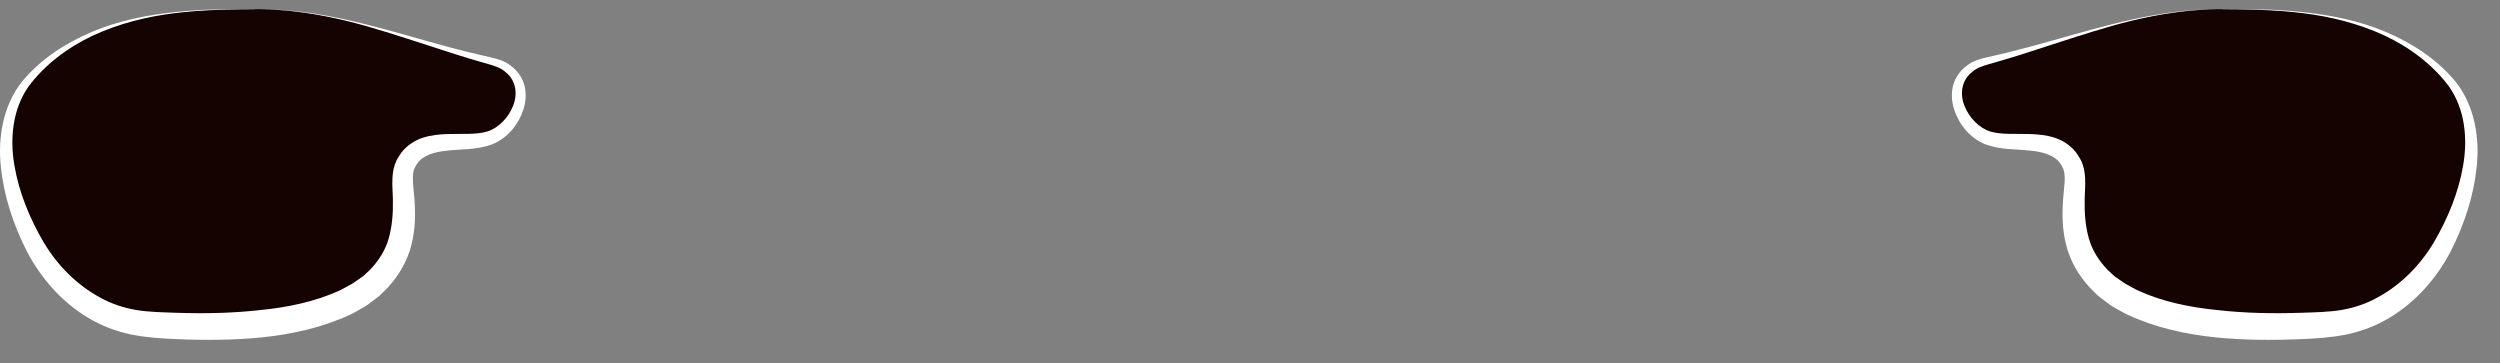 <?xml version="1.0" encoding="UTF-8"?>
<svg width="117px" height="17px" viewBox="0 0 117 17" version="1.1" xmlns="http://www.w3.org/2000/svg" xmlns:xlink="http://www.w3.org/1999/xlink">
    <rect x="0" y="0" width="117" height="17" fill="#808080" stroke="none"/>
    <title>Group 19</title>
    <defs>
        <polygon id="path-1" points="1.42108547e-13 0.105 24.601 0.105 24.601 15.583 1.42108547e-13 15.583"></polygon>
    </defs>
    <g id="切圖" stroke="none" stroke-width="1" fill="none" fill-rule="evenodd">
        <g id="設計稿--v1-1" transform="translate(-1014, -2223)">
            <g id="Group-11" transform="translate(1014, 2223)">
                <g id="Group-32" transform="translate(0, 0.322)">
                    <g id="Group-33" transform="translate(0.294, 0.108)" fill="#150301">
                        <path d="M103.466,0.001 C103.875,-0.001 104.275,0.001 104.658,0.004 C108.042,0.027 111.578,0.491 114.066,3.019 C116.157,5.144 115.383,8.537 114.086,10.977 C113.183,12.676 111.647,14.098 109.781,14.568 C109.019,14.761 108.227,14.793 107.441,14.823 C104.342,14.946 98.454,14.825 97.077,11.322 C96.74,10.466 96.715,9.52 96.782,8.603 C96.816,8.132 96.869,7.632 96.653,7.212 C95.884,5.719 93.778,6.51 92.602,5.976 C91.448,5.452 90.649,3.6 91.976,2.715 C92.241,2.538 92.557,2.458 92.866,2.381 C96.429,1.495 99.726,0.018 103.466,0.001" id="Fill-1"></path>
                        <path d="M11.896,0.001 C11.487,-0.001 11.087,0.001 10.704,0.004 C7.32,0.027 3.784,0.491 1.296,3.019 C-0.795,5.144 -0.021,8.537 1.276,10.977 C2.179,12.676 3.715,14.098 5.581,14.568 C6.343,14.761 7.135,14.793 7.92,14.823 C11.02,14.946 16.908,14.825 18.285,11.322 C18.621,10.466 18.647,9.52 18.58,8.603 C18.546,8.132 18.493,7.632 18.709,7.212 C19.478,5.719 21.583,6.51 22.76,5.976 C23.914,5.452 24.713,3.6 23.386,2.715 C23.121,2.538 22.805,2.458 22.495,2.381 C18.933,1.495 15.635,0.018 11.896,0.001" id="Fill-6"></path>
                    </g>
                    <mask id="mask-2" fill="white">
                        <use xlink:href="#path-1"></use>
                    </mask>
                    <g id="Clip-9"></g>
                </g>
                <g id="Group-5" transform="translate(91.015, 0.105)" fill="#FFFFFF">
                    <path d="M12.745,0.325 C11.41,0.345 10.084,0.545 8.788,0.855 C7.491,1.168 6.227,1.594 4.956,2.002 C4.32,2.203 3.688,2.42 3.046,2.612 C2.727,2.711 2.402,2.801 2.082,2.893 C1.765,2.984 1.471,3.081 1.257,3.285 C0.782,3.661 0.699,4.309 0.926,4.855 C1.142,5.402 1.602,5.882 2.123,6.047 C2.661,6.21 3.33,6.144 4.022,6.169 C4.371,6.183 4.739,6.214 5.118,6.333 C5.494,6.448 5.881,6.688 6.144,7.03 C6.258,7.2 6.389,7.377 6.456,7.599 C6.528,7.81 6.556,8.02 6.568,8.215 C6.588,8.609 6.549,8.94 6.547,9.254 C6.534,9.889 6.585,10.508 6.748,11.07 C6.909,11.631 7.225,12.111 7.622,12.525 L7.939,12.821 L8.304,13.073 C8.419,13.165 8.556,13.23 8.689,13.303 C8.824,13.371 8.948,13.455 9.091,13.513 C10.211,14.015 11.477,14.282 12.76,14.406 C14.043,14.553 15.353,14.576 16.665,14.534 C17.331,14.51 17.972,14.503 18.574,14.4 C19.169,14.298 19.741,14.105 20.274,13.806 C21.344,13.223 22.26,12.304 22.9,11.219 C23.545,10.115 24.049,8.895 24.261,7.631 C24.478,6.377 24.346,5.025 23.614,3.965 C22.858,2.935 21.76,2.108 20.57,1.552 C19.368,0.998 18.061,0.668 16.74,0.509 C15.416,0.342 14.078,0.334 12.745,0.325 M12.745,0.325 C14.078,0.317 15.416,0.309 16.745,0.461 C18.072,0.599 19.4,0.864 20.641,1.39 C21.879,1.919 23.042,2.662 23.925,3.741 C24.795,4.853 25.043,6.347 24.894,7.712 C24.75,9.095 24.306,10.417 23.681,11.653 C23.029,12.896 22.07,14.011 20.823,14.76 C20.205,15.136 19.503,15.404 18.789,15.551 C18.077,15.693 17.38,15.736 16.713,15.764 C15.359,15.824 13.993,15.818 12.622,15.679 C11.256,15.531 9.875,15.234 8.563,14.628 C8.398,14.557 8.242,14.455 8.082,14.369 C7.922,14.281 7.764,14.191 7.618,14.073 L7.173,13.737 L6.771,13.338 C6.265,12.781 5.86,12.091 5.681,11.359 C5.493,10.63 5.489,9.9 5.539,9.206 C5.563,8.852 5.615,8.521 5.614,8.247 C5.613,8.11 5.601,7.985 5.571,7.878 C5.552,7.773 5.48,7.679 5.421,7.566 C5.162,7.168 4.608,6.998 3.971,6.941 C3.339,6.868 2.641,6.918 1.903,6.652 C1.167,6.35 0.674,5.724 0.441,5.025 C0.329,4.672 0.293,4.282 0.388,3.908 C0.48,3.533 0.719,3.202 1.014,2.983 C1.306,2.74 1.677,2.644 2,2.571 C2.326,2.496 2.649,2.425 2.972,2.344 C3.619,2.186 4.263,2.014 4.904,1.83 C7.463,1.11 10.061,0.32 12.745,0.325" id="Fill-3"></path>
                </g>
                <g id="Group-10" transform="translate(0, 0.105)" fill="#FFFFFF">
                    <path d="M12.19,0.325 C14.874,0.32 17.472,1.11 20.031,1.83 C20.672,2.014 21.316,2.186 21.962,2.344 C22.285,2.425 22.608,2.496 22.935,2.571 C23.258,2.644 23.629,2.74 23.92,2.983 C24.216,3.202 24.455,3.533 24.546,3.908 C24.642,4.282 24.606,4.672 24.494,5.025 C24.261,5.724 23.767,6.35 23.031,6.652 C22.294,6.918 21.596,6.868 20.964,6.941 C20.327,6.998 19.773,7.168 19.514,7.566 C19.454,7.679 19.383,7.773 19.363,7.878 C19.333,7.985 19.321,8.11 19.321,8.247 C19.32,8.521 19.372,8.852 19.396,9.206 C19.446,9.9 19.441,10.63 19.254,11.359 C19.075,12.091 18.67,12.781 18.163,13.338 L17.762,13.737 L17.317,14.073 C17.171,14.191 17.013,14.281 16.853,14.369 C16.693,14.455 16.537,14.557 16.372,14.628 C15.06,15.234 13.679,15.531 12.312,15.679 C10.942,15.818 9.575,15.824 8.222,15.764 C7.555,15.736 6.858,15.693 6.146,15.551 C5.432,15.404 4.73,15.136 4.112,14.76 C2.865,14.011 1.906,12.896 1.254,11.653 C0.629,10.417 0.185,9.095 0.041,7.712 C-0.109,6.347 0.14,4.853 1.01,3.741 C1.893,2.662 3.056,1.919 4.293,1.39 C5.535,0.864 6.863,0.599 8.19,0.461 C9.519,0.309 10.856,0.317 12.19,0.325 M12.19,0.325 C10.856,0.334 9.519,0.342 8.195,0.509 C6.874,0.668 5.567,0.998 4.365,1.552 C3.175,2.108 2.077,2.935 1.32,3.965 C0.589,5.025 0.457,6.377 0.673,7.631 C0.885,8.895 1.39,10.115 2.034,11.219 C2.675,12.304 3.59,13.223 4.66,13.806 C5.194,14.105 5.765,14.298 6.361,14.4 C6.963,14.503 7.604,14.51 8.269,14.534 C9.581,14.576 10.891,14.553 12.175,14.406 C13.458,14.282 14.723,14.015 15.843,13.513 C15.986,13.455 16.111,13.371 16.246,13.303 C16.378,13.23 16.516,13.165 16.631,13.073 L16.995,12.821 L17.313,12.525 C17.71,12.111 18.026,11.631 18.187,11.07 C18.349,10.508 18.401,9.889 18.388,9.254 C18.385,8.94 18.347,8.609 18.367,8.215 C18.379,8.02 18.406,7.81 18.479,7.599 C18.546,7.377 18.677,7.2 18.791,7.03 C19.053,6.688 19.44,6.448 19.817,6.333 C20.196,6.214 20.564,6.183 20.913,6.169 C21.604,6.144 22.273,6.21 22.811,6.047 C23.332,5.882 23.793,5.402 24.008,4.855 C24.236,4.309 24.153,3.661 23.678,3.285 C23.464,3.081 23.169,2.984 22.852,2.893 C22.533,2.801 22.208,2.711 21.889,2.612 C21.247,2.42 20.615,2.203 19.978,2.002 C18.708,1.594 17.444,1.168 16.147,0.855 C14.851,0.545 13.525,0.345 12.19,0.325" id="Fill-8"></path>
                </g>
            </g>
        </g>
    </g>
</svg>